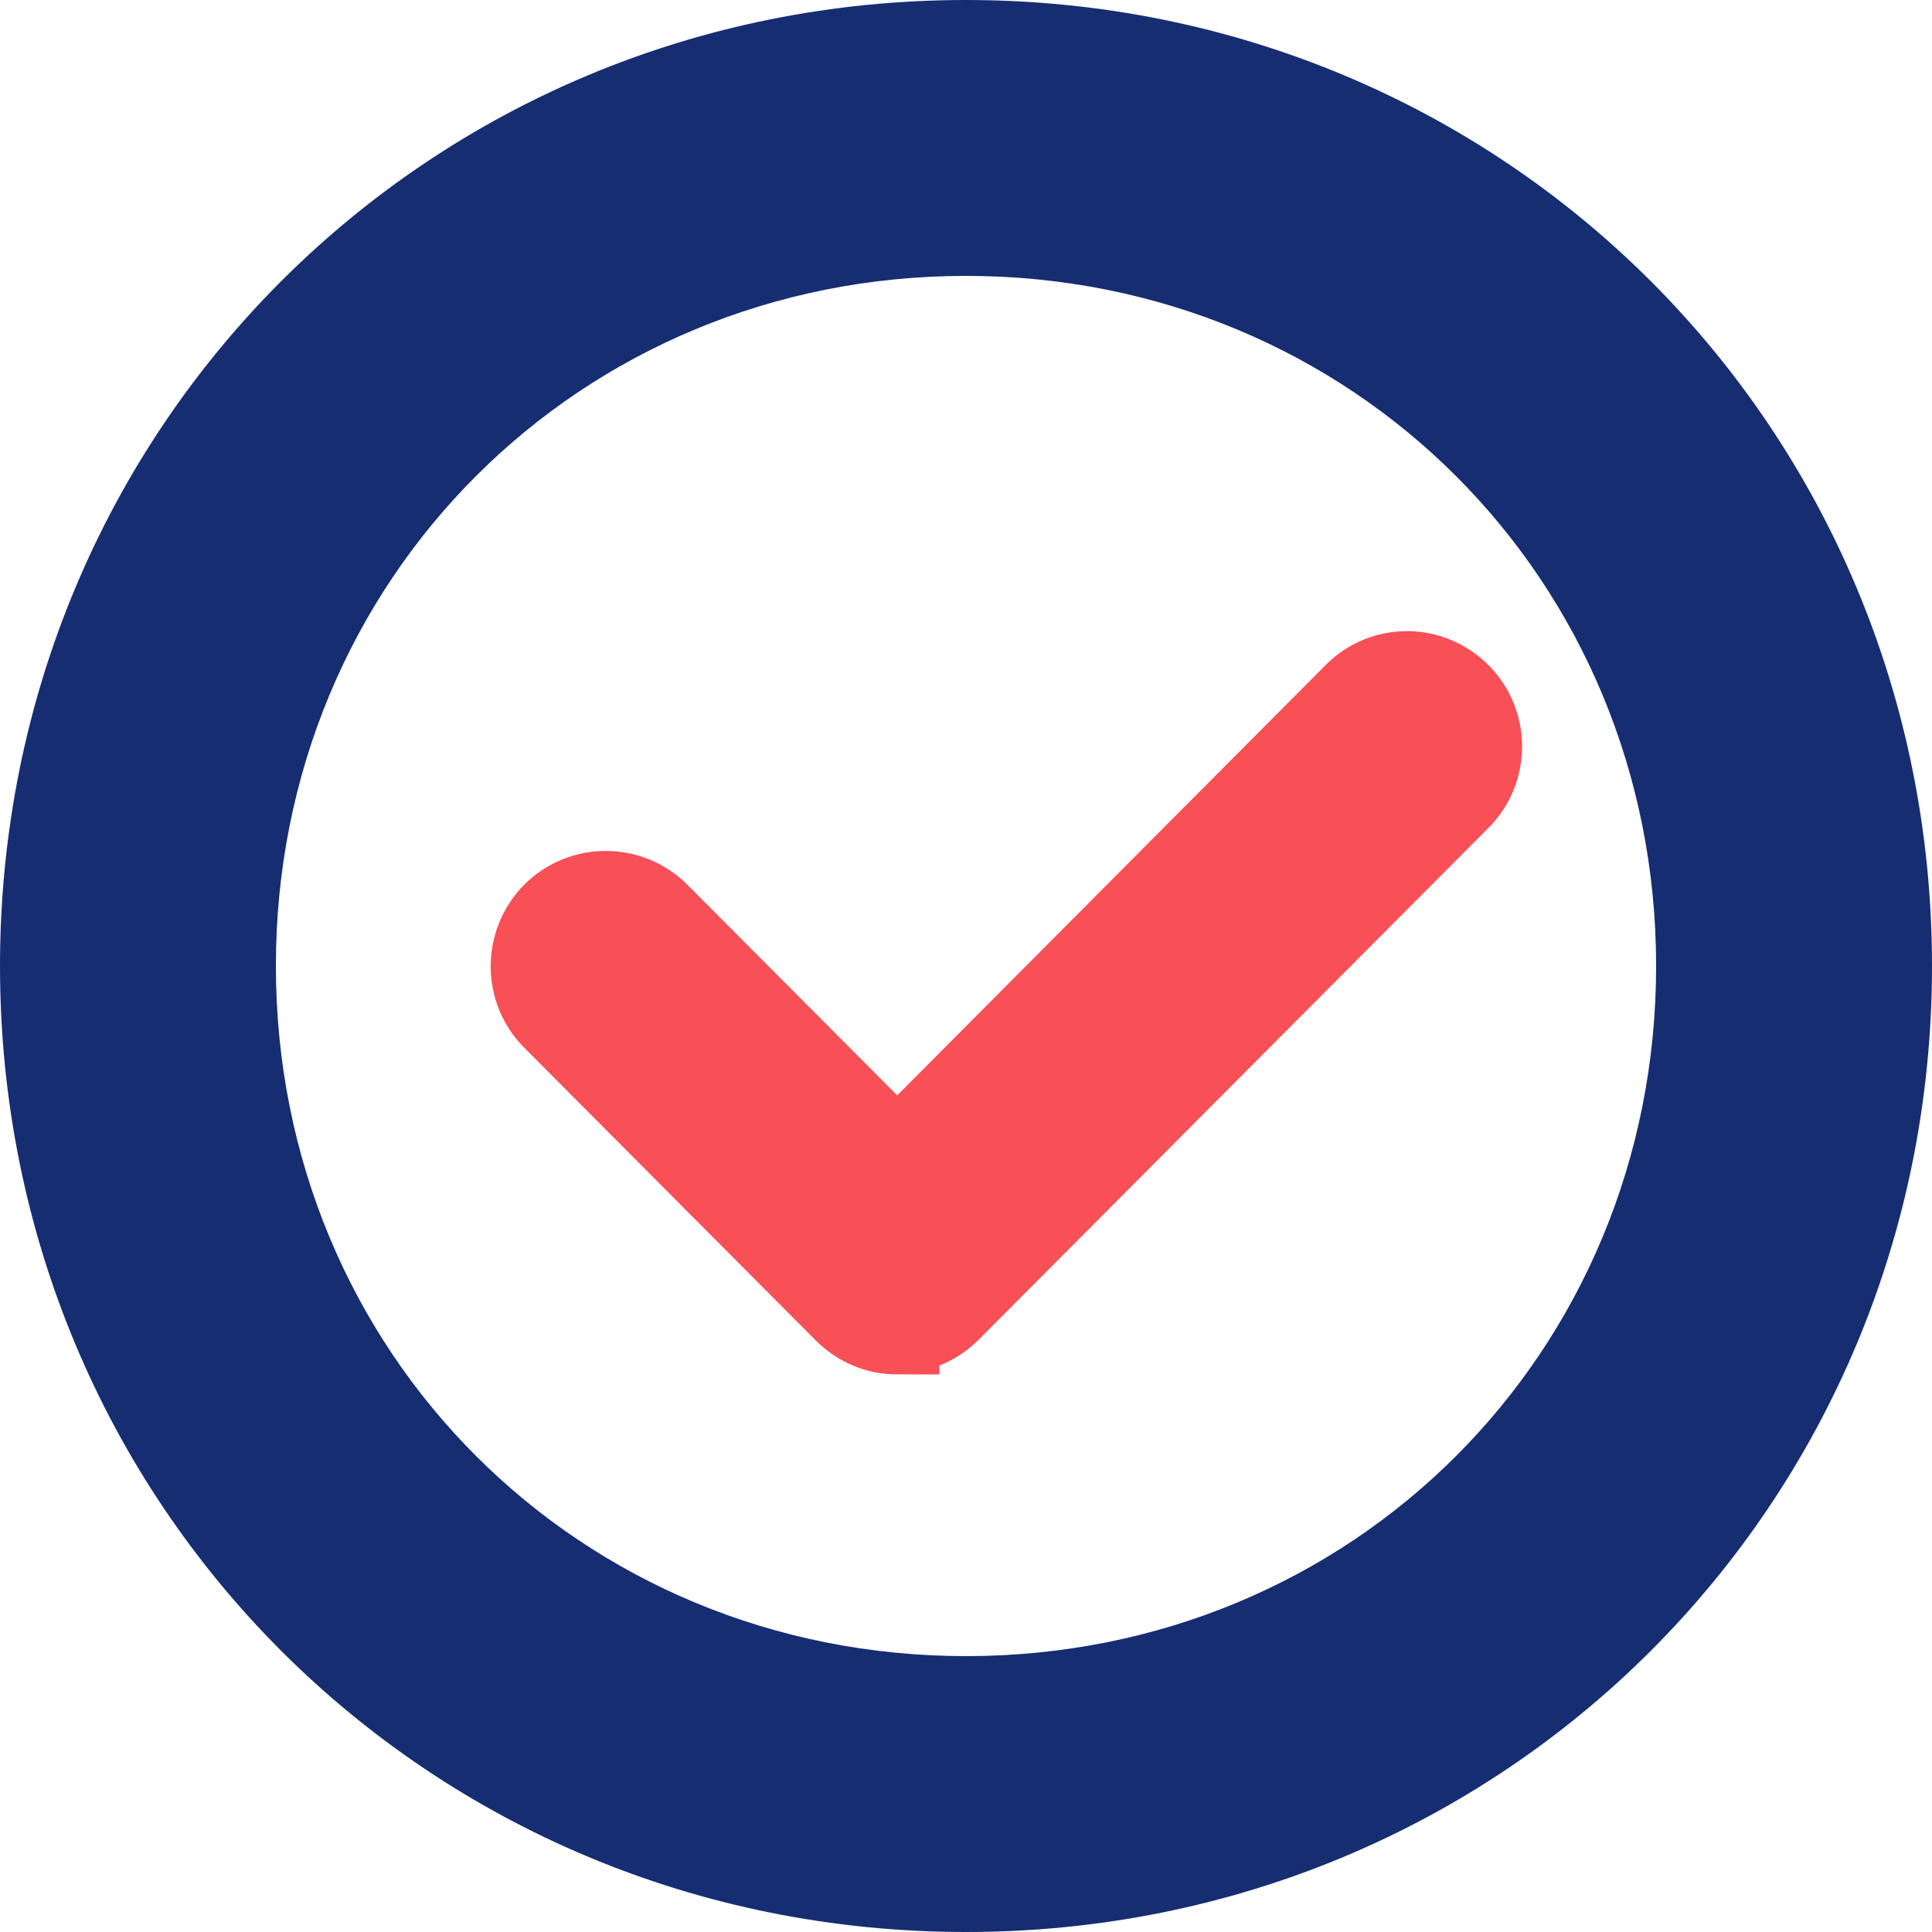 <?xml version="1.0" encoding="UTF-8"?><svg id="_层_2" xmlns="http://www.w3.org/2000/svg" viewBox="0 0 48.32 48.32"><defs><style>.cls-1{fill:none;}.cls-2{fill:#172d72;}.cls-3{fill:#f94f56;stroke:#f94f56;stroke-miterlimit:10;stroke-width:2.11px;}</style></defs><g id="_层_1-2"><g><g><path class="cls-2" d="M24.16,0C10.7,0,0,10.7,0,24.16s10.7,24.16,24.16,24.16,24.16-10.7,24.16-24.16S37.62,0,24.16,0Zm0,41.42c-9.66,0-17.26-7.59-17.26-17.26S14.5,6.9,24.16,6.9s17.26,7.59,17.26,17.26-7.59,17.26-17.26,17.26Z"/><path class="cls-3" d="M22.44,33.32c-.47,0-.93-.18-1.29-.54l-7.29-7.32c-.71-.71-.71-1.87,0-2.59,.71-.71,1.87-.71,2.58,0l6,6.02,11.46-11.51c.71-.72,1.86-.72,2.58,0,.71,.71,.71,1.87,0,2.58l-12.75,12.8c-.36,.36-.82,.54-1.29,.54Z"/></g><rect class="cls-1" width="48.32" height="48.32"/></g></g></svg>